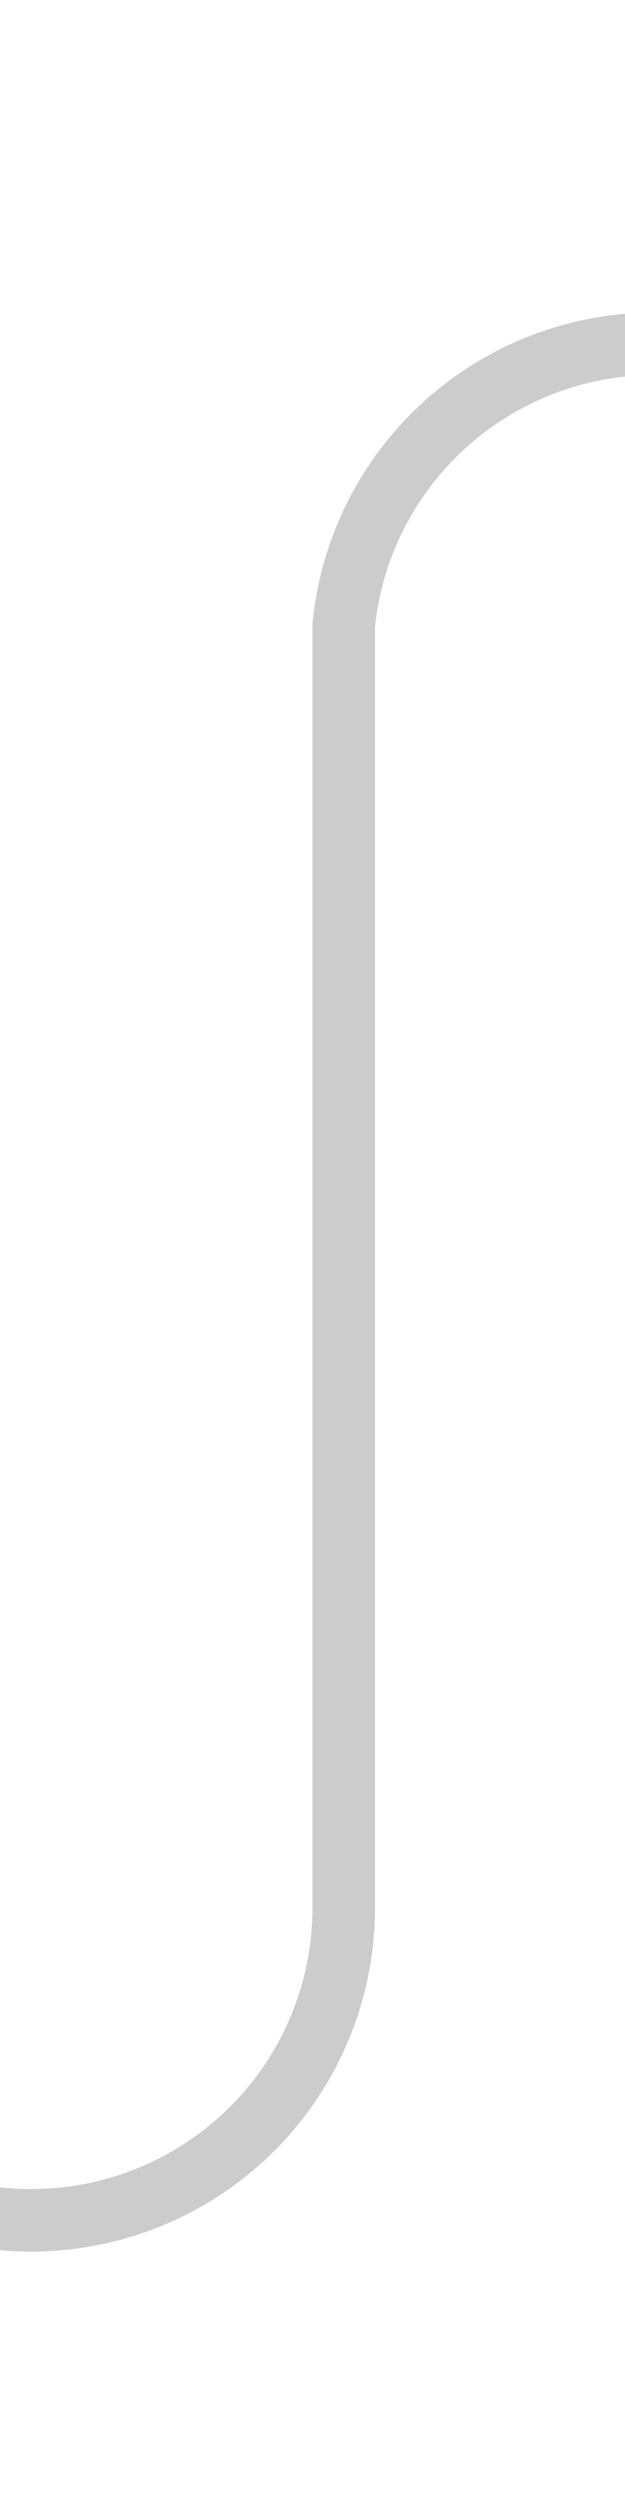 ﻿<?xml version="1.0" encoding="utf-8"?>
<svg version="1.1" xmlns:xlink="http://www.w3.org/1999/xlink" width="10px" height="40px" preserveAspectRatio="xMidYMin meet" viewBox="416 515  8 40" xmlns="http://www.w3.org/2000/svg">
  <path d="M 174 503.5  L 245 503.5  A 5 5 0 0 1 250.5 508.5 L 250.5 545  A 5 5 0 0 0 255.5 550.5 L 415 550.5  A 5 5 0 0 0 420.5 545.5 L 420.5 525  A 5 5 0 0 1 425.5 520.5 L 471 520.5  A 5 5 0 0 0 476.5 515.5 L 476.5 502  " stroke-width="1" stroke="#cccccc" fill="none" />
</svg>